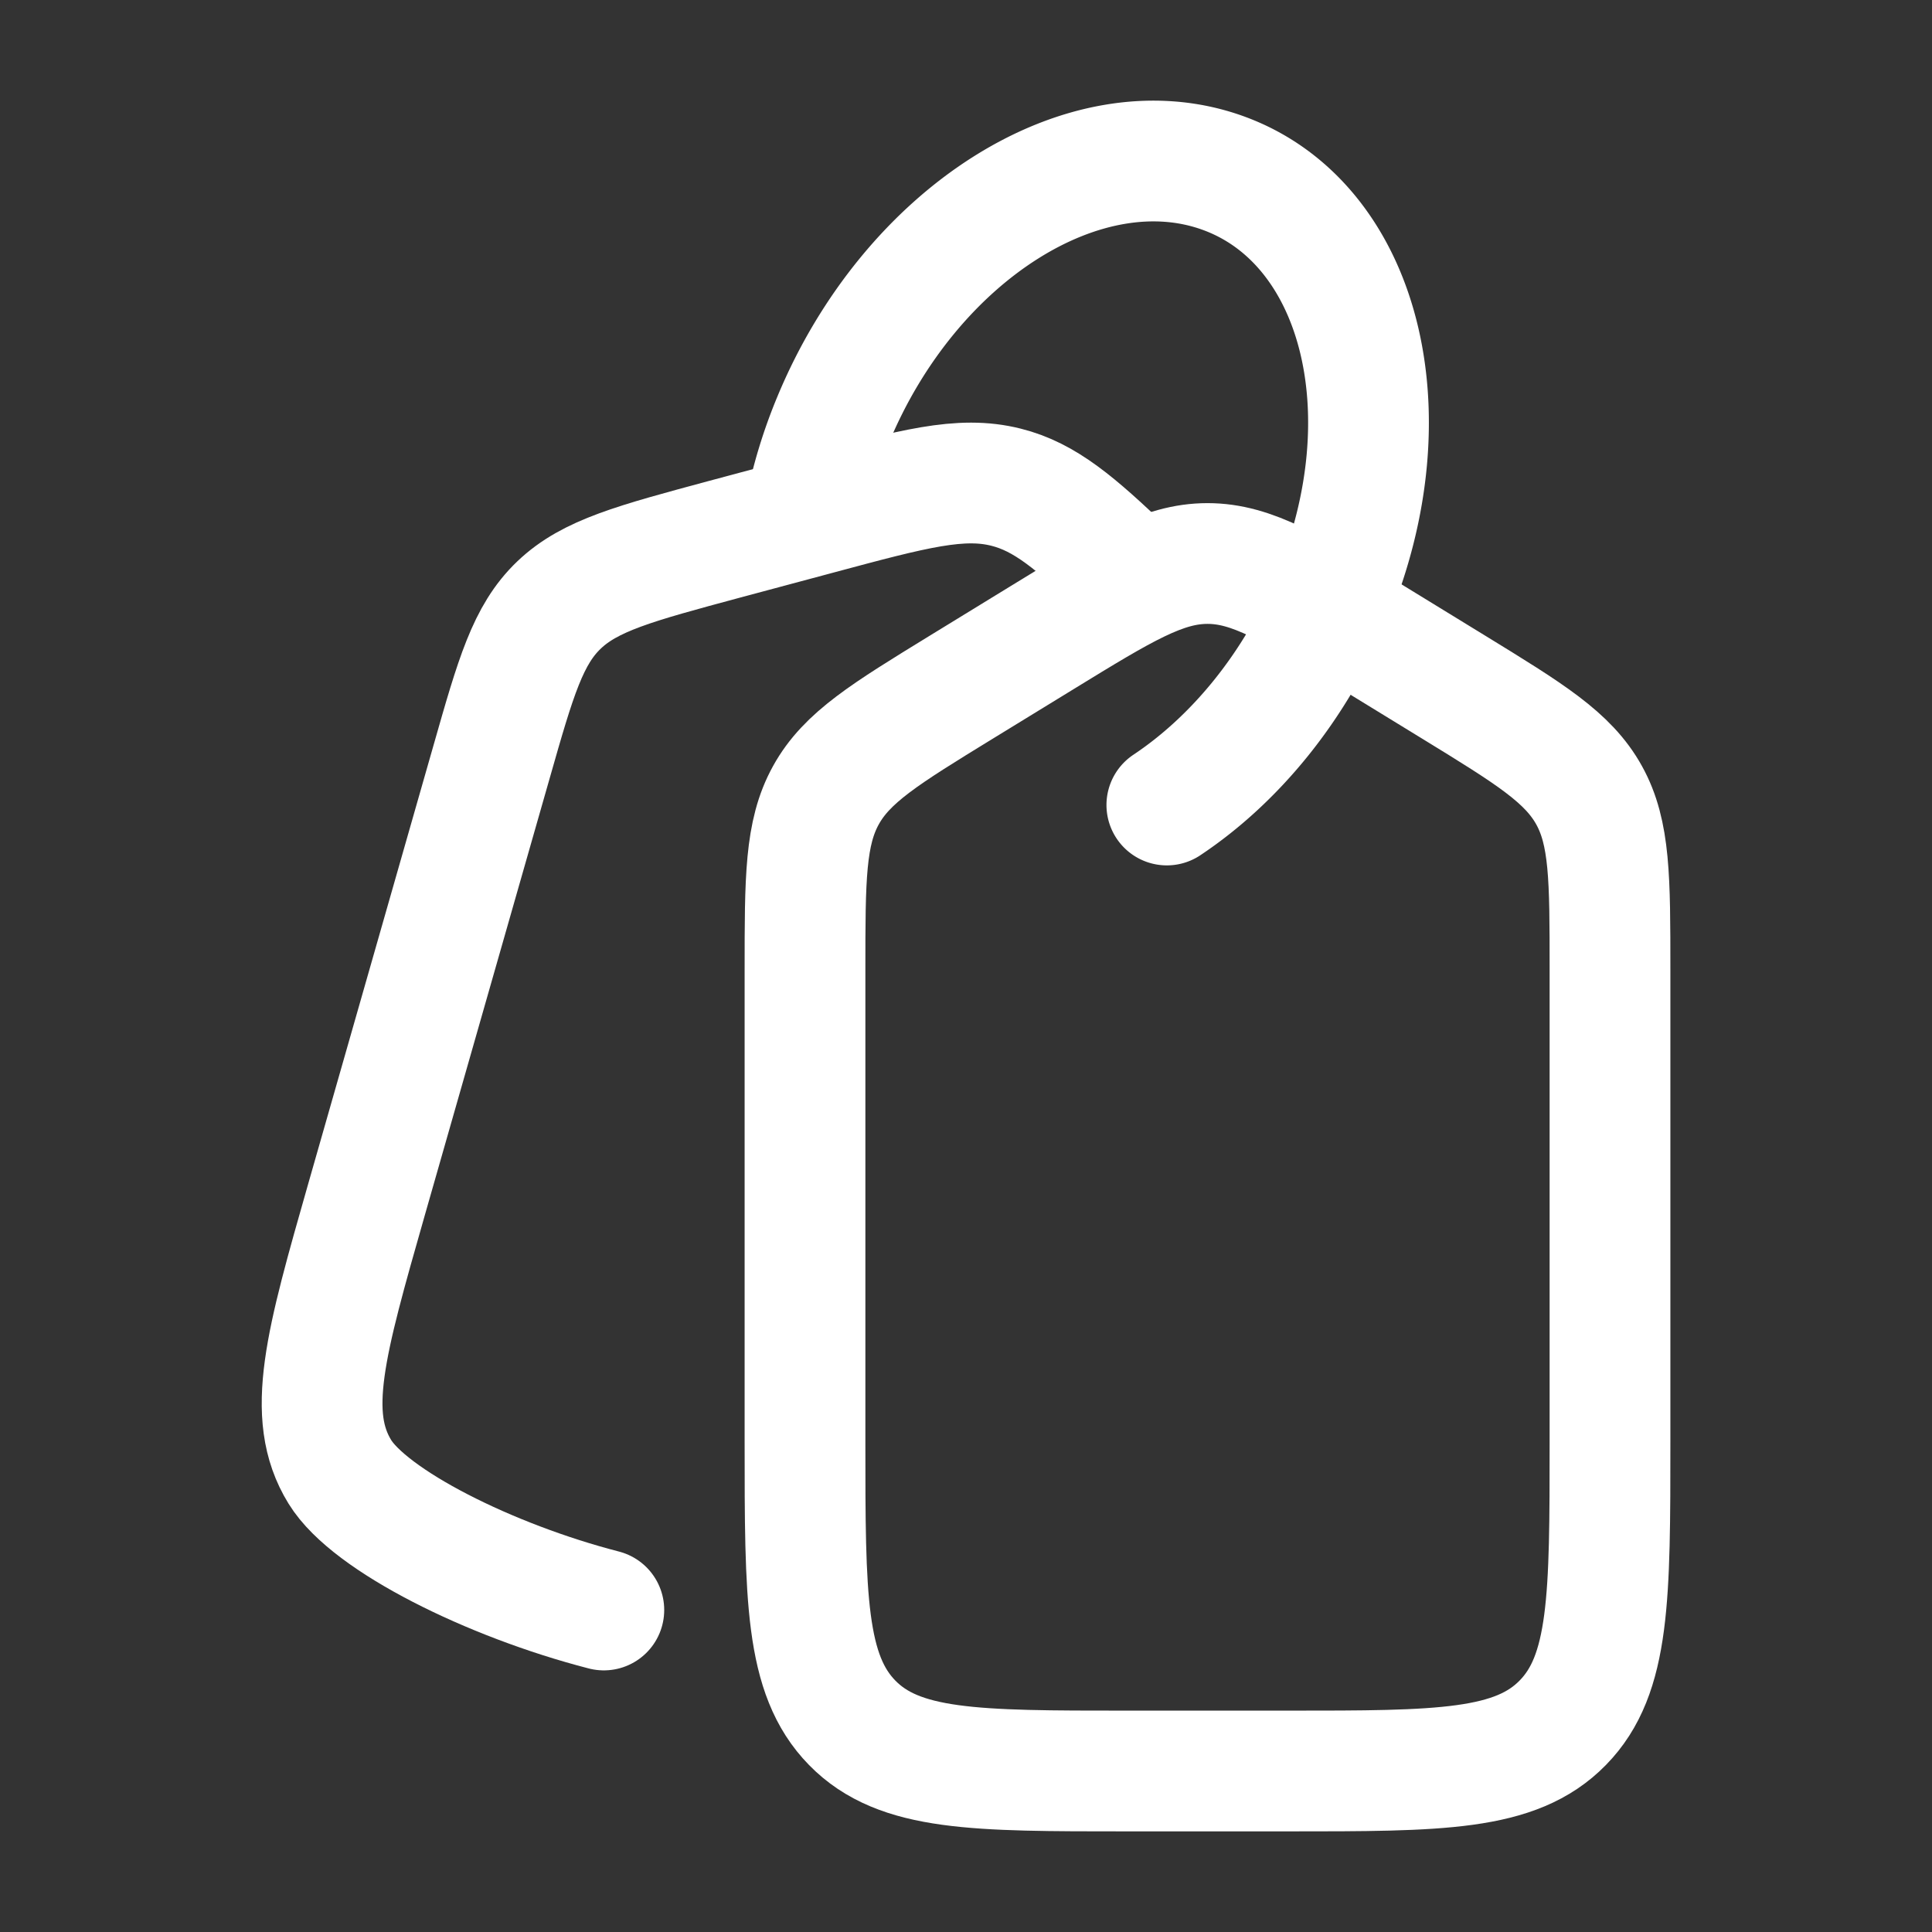 <svg xmlns="http://www.w3.org/2000/svg" width="24px" height="24px" viewBox="0 0 24 24"><rect x="0" y="0" width="24" height="24" fill="#333333" stroke="none"/><g fill="none" stroke="white" stroke-linecap="round" stroke-linejoin="round" stroke-width="1.5" color="white"><path d="m18.058 8.536l-1-.613C16.055 7.308 15.554 7 15 7s-1.055.308-2.058.923l-1 .613c-.949.582-1.423.873-1.682 1.342c-.26.47-.26 1.035-.26 2.166v5.865c0 1.929 0 2.893.586 3.492S12.114 22 14 22h2c1.886 0 2.828 0 3.414-.6c.586-.598.586-1.562.586-3.49v-5.866c0-1.131 0-1.697-.26-2.166s-.733-.76-1.682-1.342"/><path d="M14 7.108c-.639-.613-1.02-.935-1.503-1.056c-.56-.141-1.148.017-2.325.333L9 6.699c-1.113.3-1.67.448-2.056.817c-.387.37-.537.894-.836 1.943l-1.554 5.438c-.51 1.788-.766 2.682-.332 3.387c.372.605 1.862 1.35 3.279 1.716"/><path d="M14.495 10c.841-.56 1.588-1.457 2.052-2.573c.958-2.305.347-4.67-1.363-5.281c-1.711-.612-3.875.76-4.833 3.065A6 6 0 0 0 10 6.364"/></g></svg>